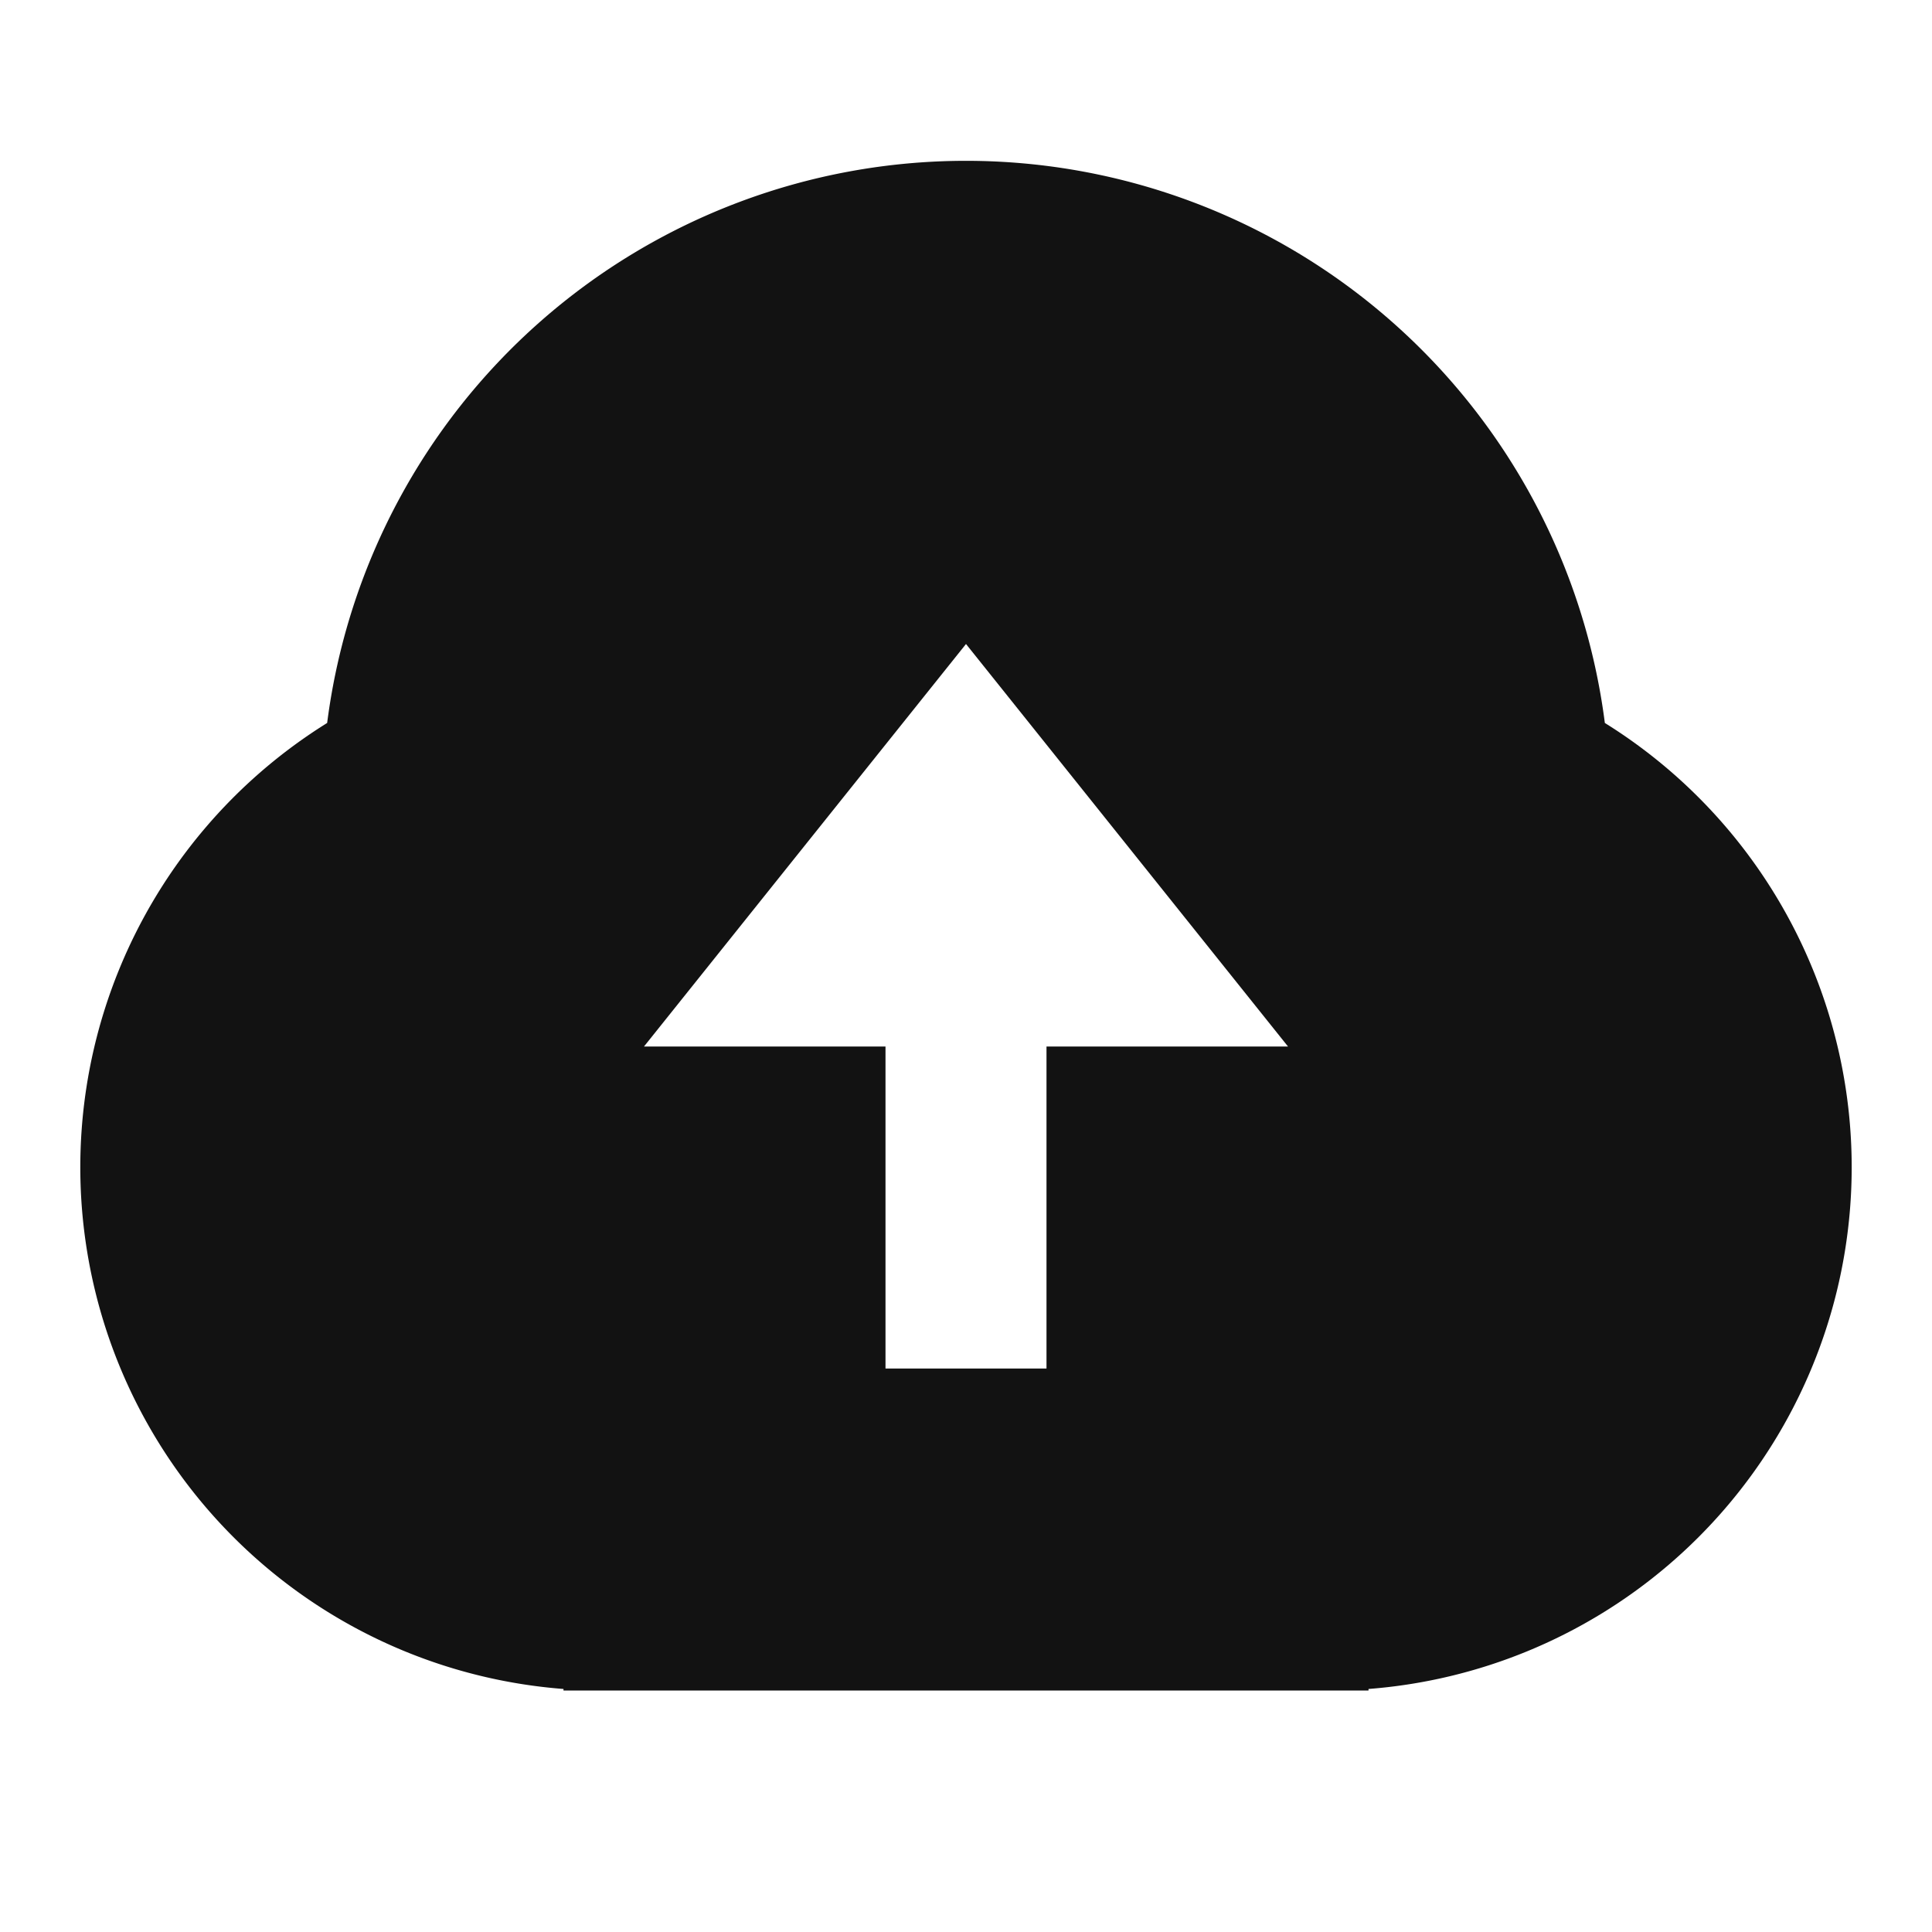 <svg width="24" height="24" fill="none" xmlns="http://www.w3.org/2000/svg"><g clip-path="url(#a)"><path d="M7 20.981a6.5 6.5 0 0 1-2.936-12 8.001 8.001 0 0 1 15.872 0 6.5 6.5 0 0 1-2.936 12V21H7v-.019ZM13 13h3l-4-5-4 5h3v4h2v-4Z" fill="#121212"/></g><defs><clipPath id="a"><path fill="#fff" d="M0 0h24v24H0z"/></clipPath></defs></svg>